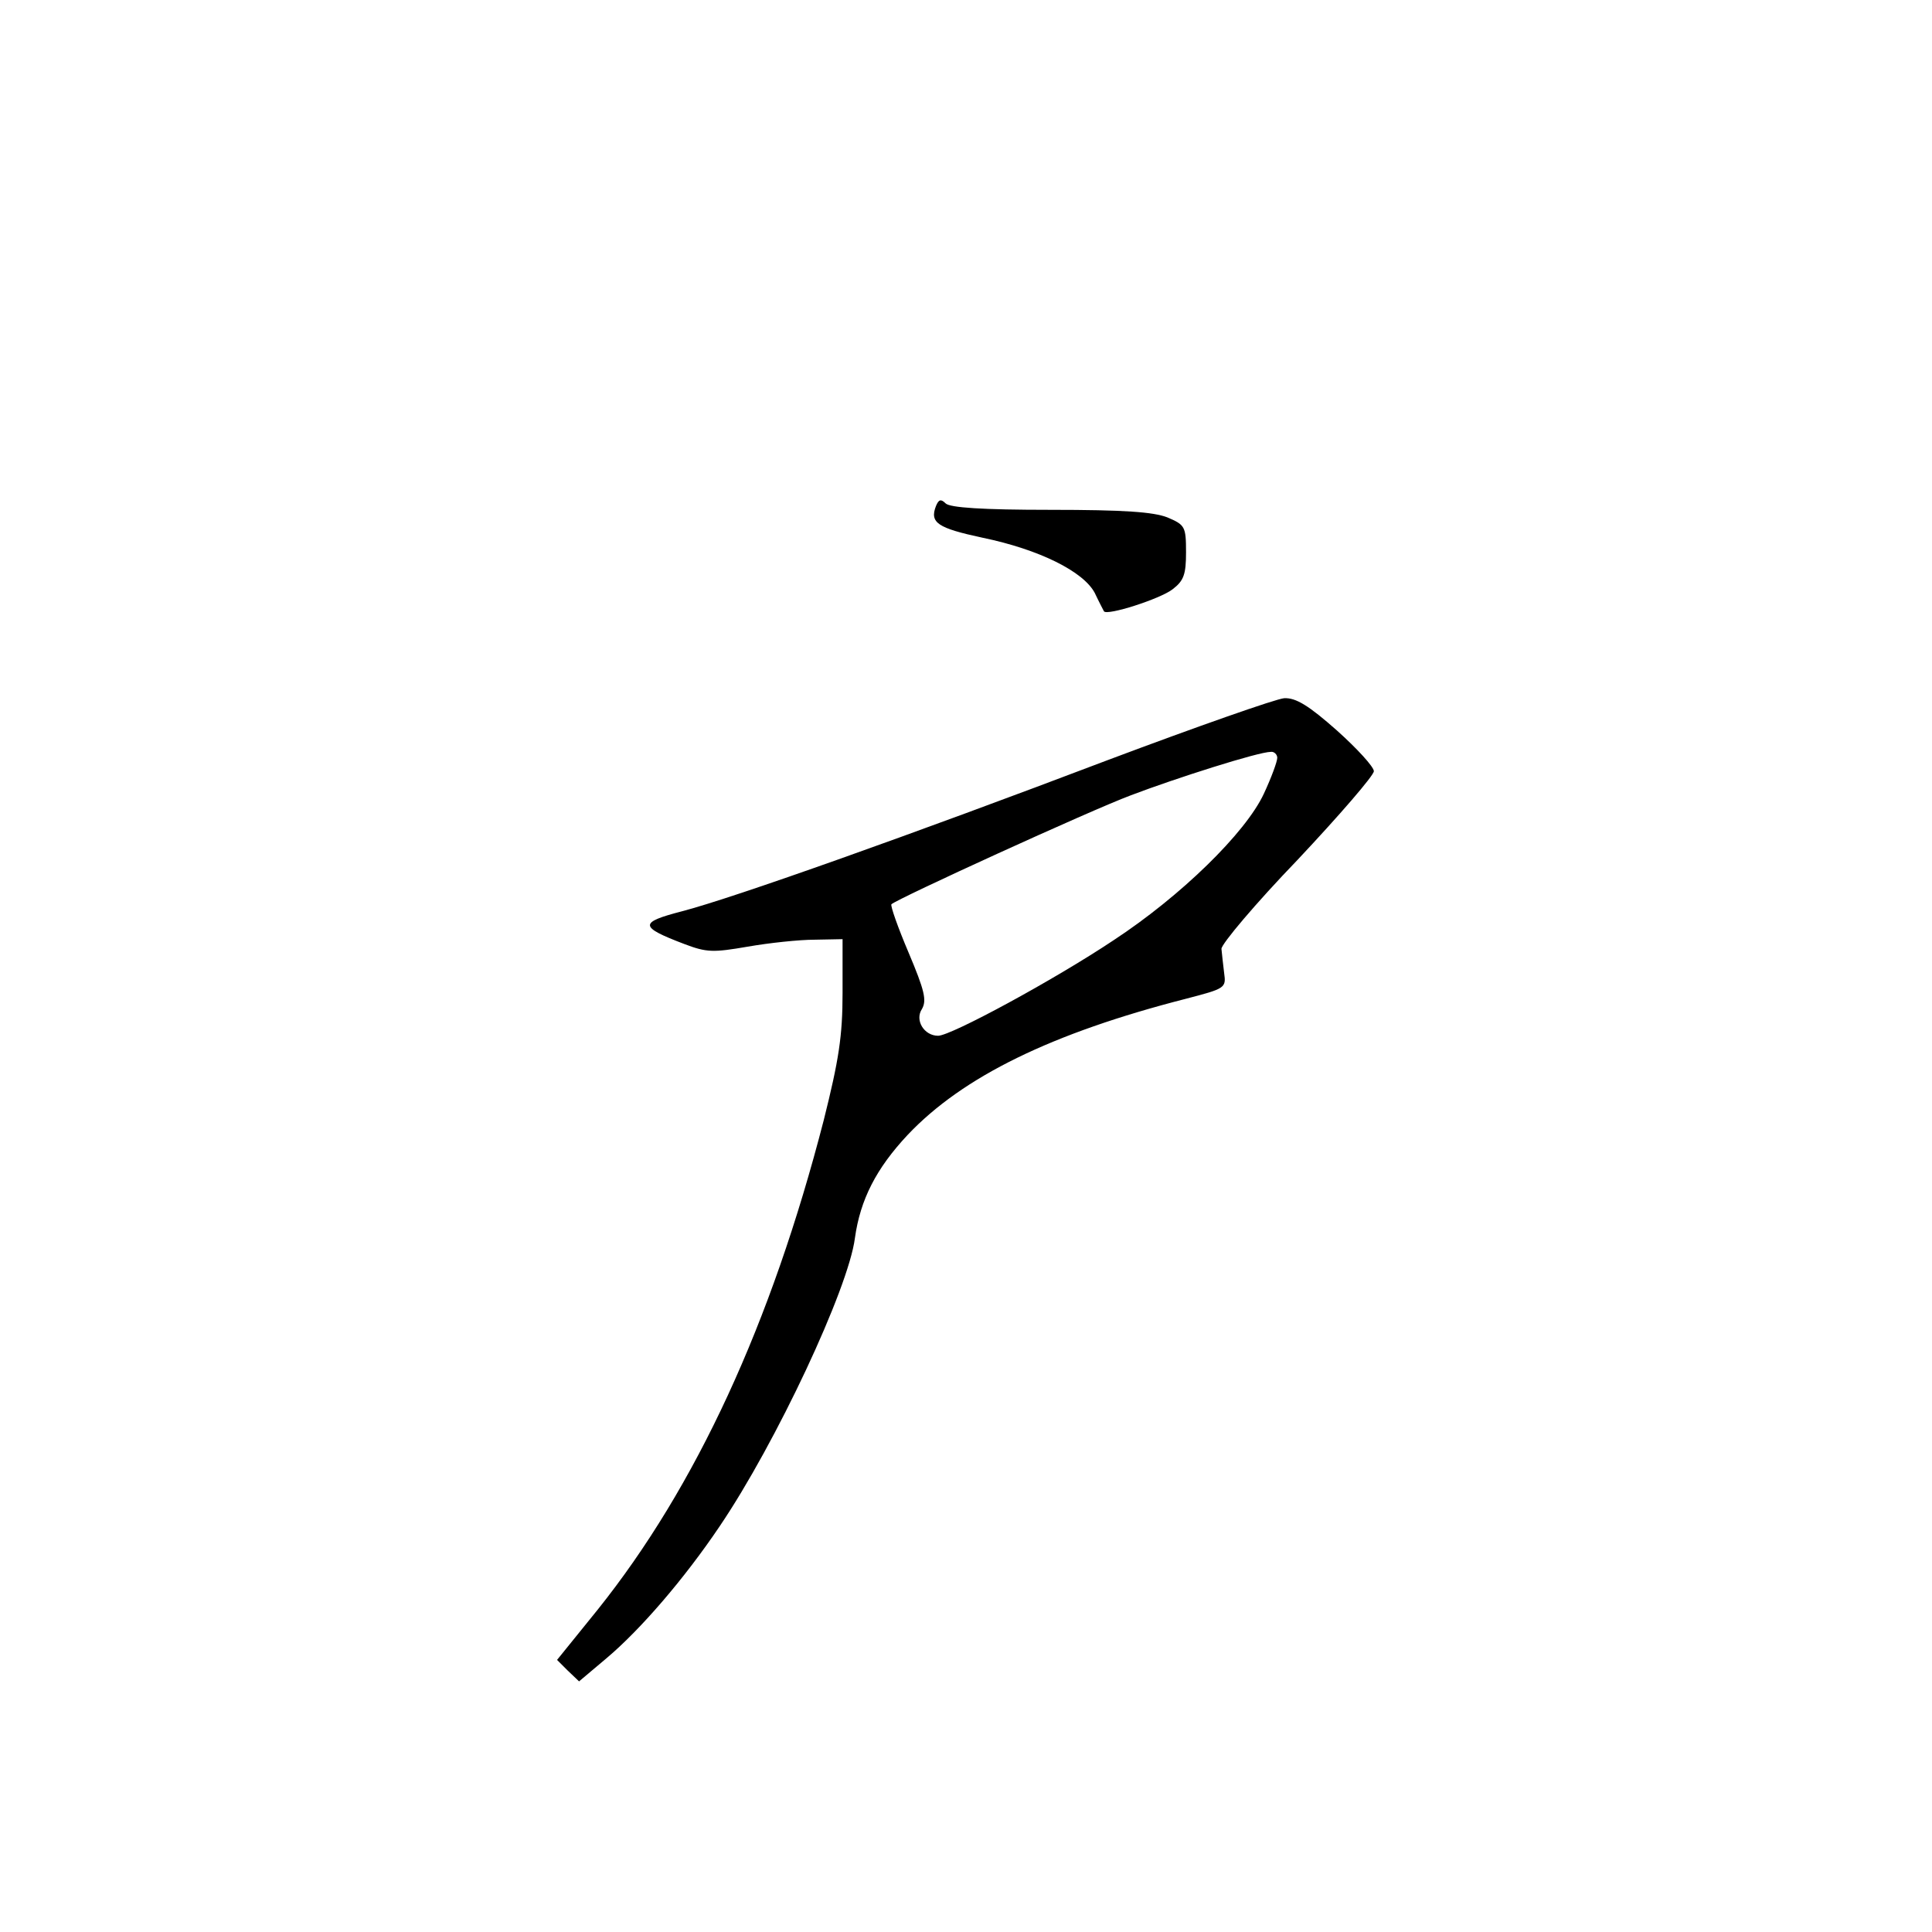 <?xml version="1.0" standalone="no"?>
<!DOCTYPE svg PUBLIC "-//W3C//DTD SVG 20010904//EN"
 "http://www.w3.org/TR/2001/REC-SVG-20010904/DTD/svg10.dtd">
<svg version="1.0" xmlns="http://www.w3.org/2000/svg"
 width="360pt" height="360pt" viewBox="0 0 360 360"
 preserveAspectRatio="xMidYMid meet">
<g transform="translate(0,360) scale(0.1,-0.1)"
fill="#000000" stroke="none">
<path d="M1744 2657 c-12 -31 3 -41 87 -59 106 -22 188 -63 209 -103 8 -17 16
-32 17 -34 5 -9 105 23 128 41 21 16 25 28 25 69 0 48 -2 51 -35 65 -26 10
-80 14 -218 14 -126 0 -187 4 -195 12 -9 9 -13 7 -18 -5z"/>
<path d="M2065 2184 c-366 -139 -698 -257 -794 -282 -81 -21 -80 -29 4 -61 42
-16 54 -16 118 -5 40 7 96 13 125 13 l52 1 0 -100 c0 -81 -7 -125 -35 -237
-98 -380 -238 -683 -421 -912 l-76 -94 20 -20 21 -20 51 43 c63 53 145 148
211 246 105 155 240 443 252 537 10 72 40 130 98 192 103 109 269 190 519 254
73 19 75 20 71 48 -2 15 -4 36 -5 45 0 9 63 84 142 166 78 83 142 157 142 165
0 8 -31 42 -69 76 -52 46 -76 61 -98 60 -15 -1 -163 -53 -328 -115z m315 4 c0
-7 -11 -37 -25 -67 -34 -73 -155 -191 -280 -273 -111 -74 -303 -178 -327 -178
-26 0 -44 29 -30 50 9 16 5 34 -25 105 -20 47 -34 87 -32 90 10 10 371 175
446 203 84 32 238 81 261 81 6 1 12 -5 12 -11z"/>
</g>
</svg>

